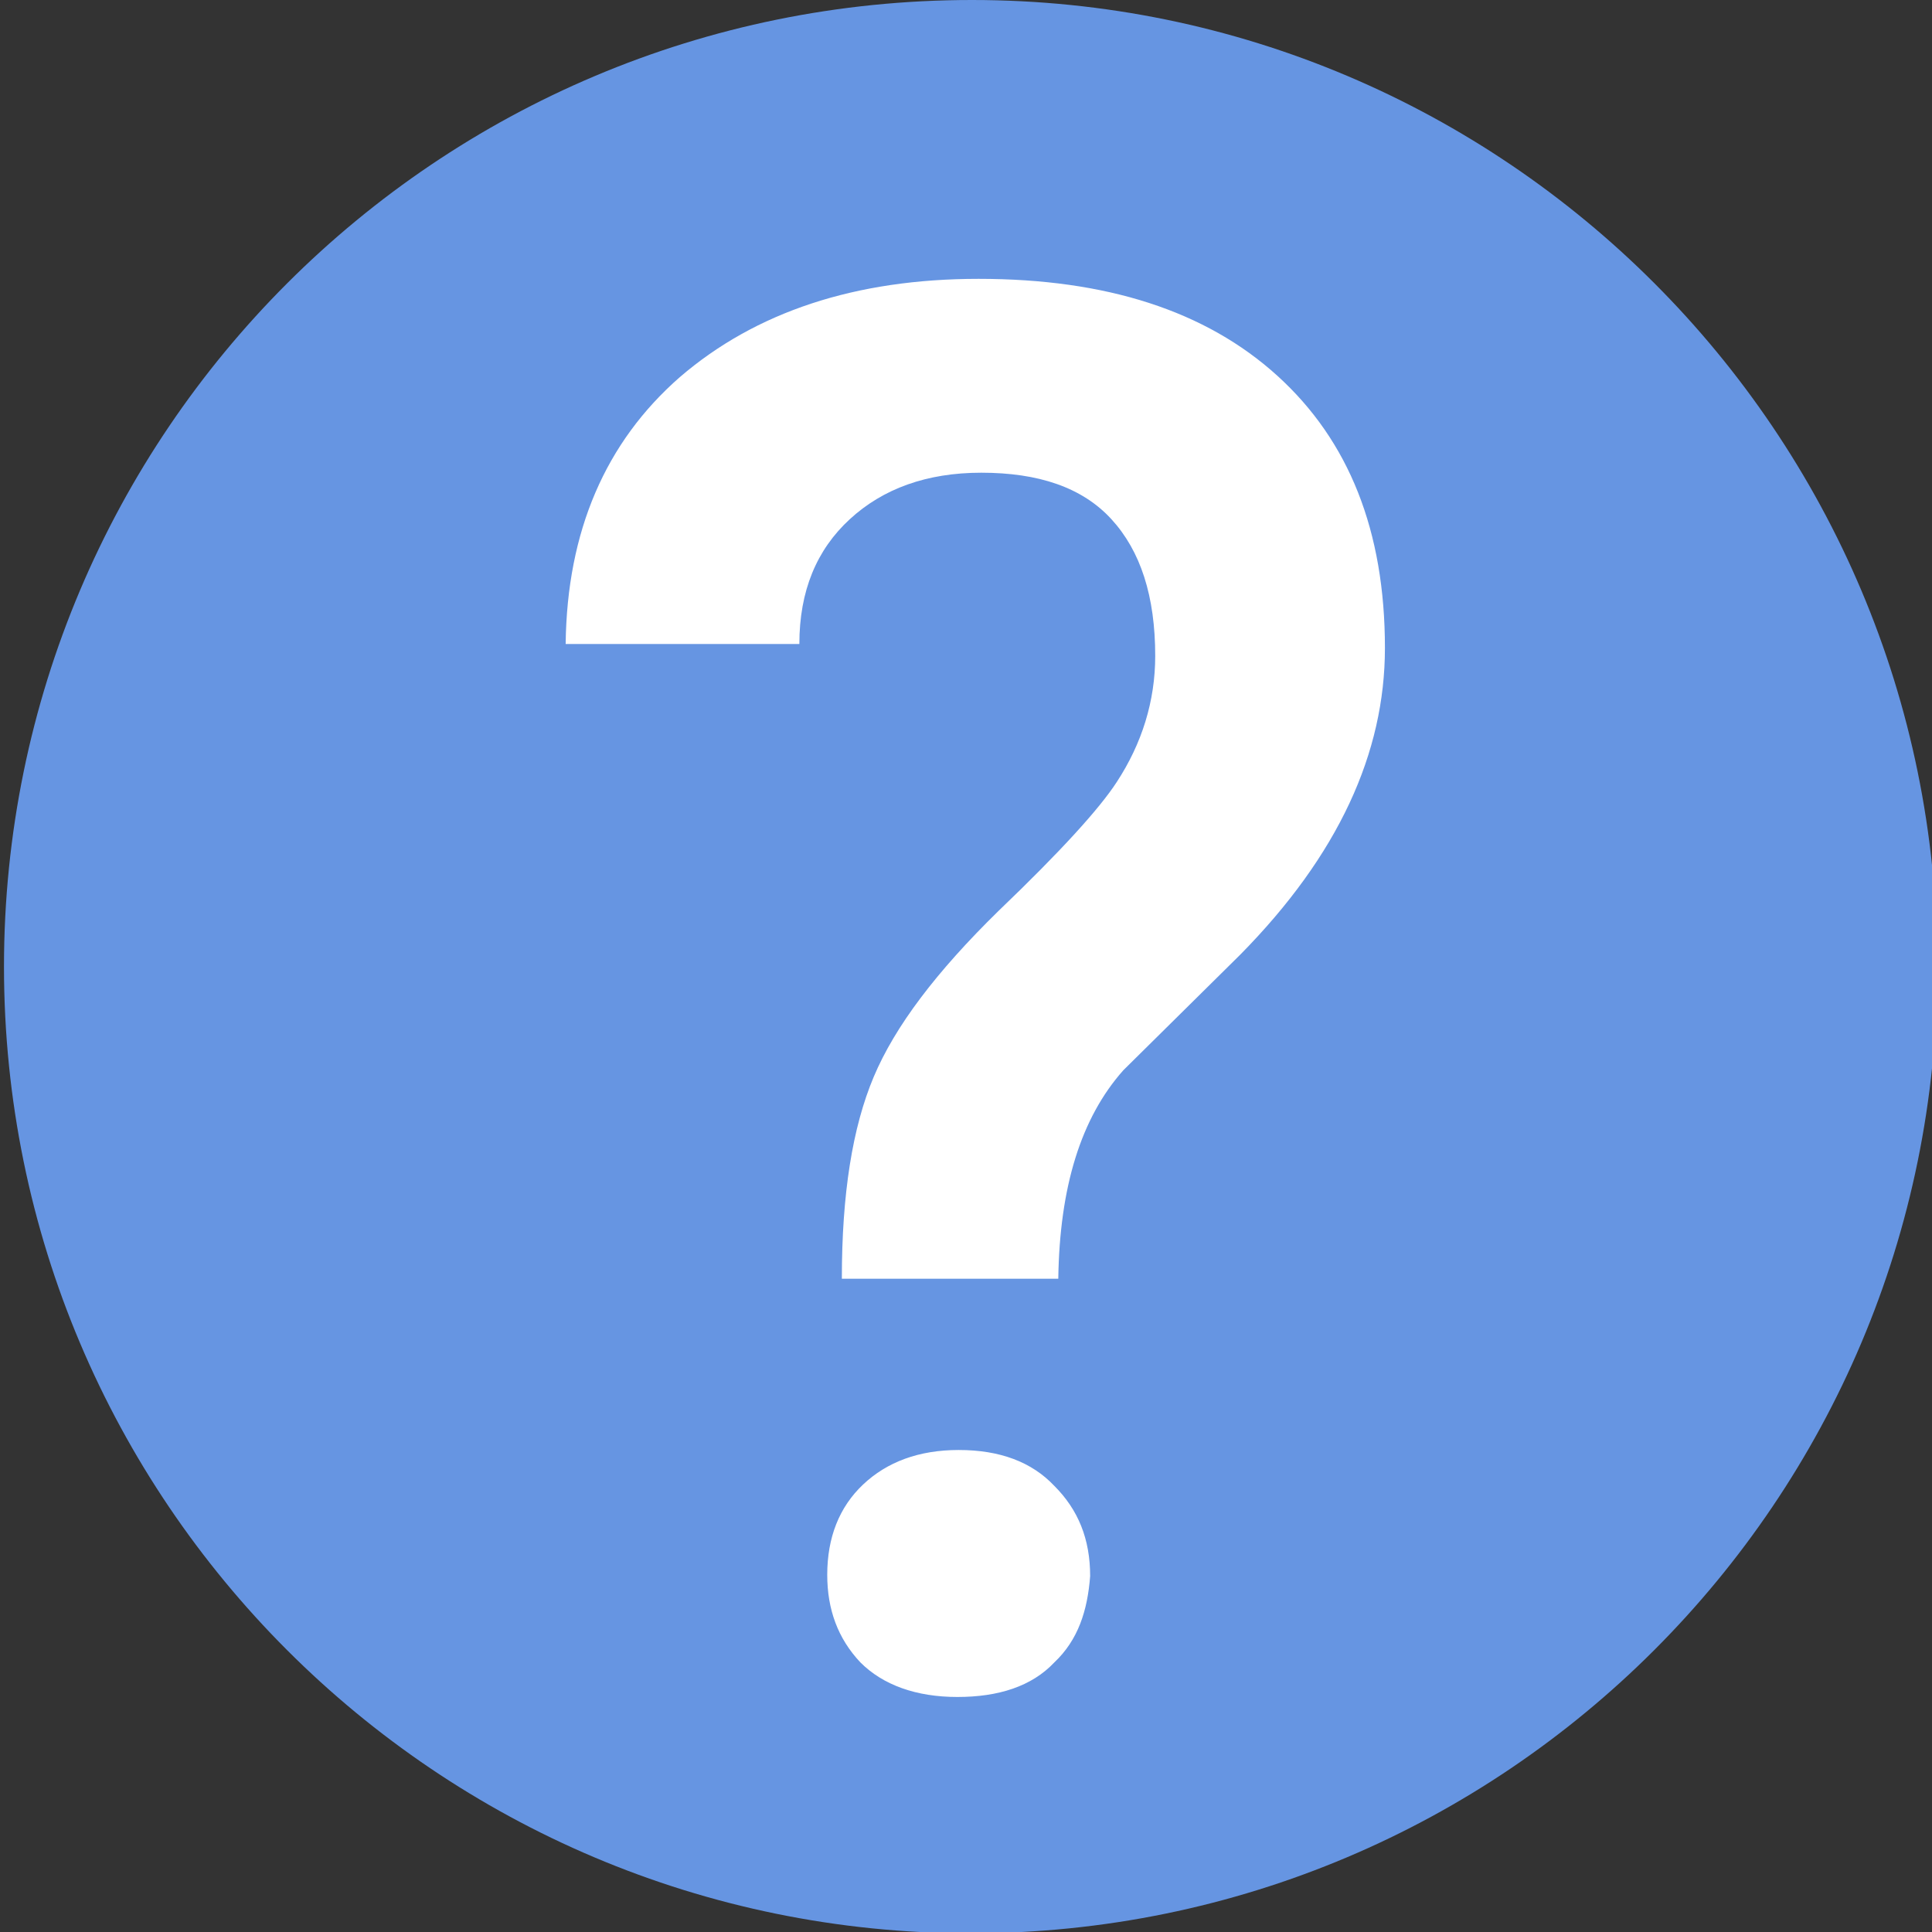 <?xml version="1.0" encoding="utf-8"?>
<!-- Generator: Adobe Illustrator 23.0.1, SVG Export Plug-In . SVG Version: 6.00 Build 0)  -->
<svg version="1.1" id="Слой_1" xmlns="http://www.w3.org/2000/svg" xmlns:xlink="http://www.w3.org/1999/xlink" x="0px" y="0px"
	 viewBox="0 0 145.5 145.5" style="enable-background:new 0 0 145.5 145.5;" xml:space="preserve">
<rect x="0" y="0" width="145.5" height="145.5" fill="#333333" stroke="none"/>
<style type="text/css">
	.st0{fill:#FFFFFF;}
	.st1{fill:#6695E2;}
</style>
<path class="st0" d="M72.8,1.9C33.7,1.9,1.9,33.7,1.9,72.8s31.7,70.9,70.9,70.9s70.9-31.7,70.9-70.9S111.8,1.9,72.8,1.9z"/>
<path class="st1" d="M73.2,0C32.9,0,0.3,32.6,0.3,72.8s32.6,72.8,72.8,72.8s72.8-32.6,72.8-72.8S113.3,0,73.2,0z M79.4,125.2
	c-1.7,1.8-4.2,2.6-7.3,2.6s-5.6-0.9-7.3-2.6c-1.7-1.8-2.5-4-2.5-6.6c0-2.8,0.9-5.1,2.7-6.8c1.8-1.7,4.2-2.6,7.2-2.6
	c3.1,0,5.5,0.9,7.2,2.7c1.8,1.8,2.7,4,2.7,6.8C81.9,121.3,81.2,123.5,79.4,125.2z M93.4,71.9l-8.8,8.7c-3.2,3.6-4.8,8.8-4.9,15.7
	H63.4c0-6.4,0.8-11.4,2.4-15.2s4.7-7.9,9.4-12.5c4.7-4.5,7.6-7.7,8.9-9.7c1.9-2.9,2.9-6.1,2.9-9.5c0-4.5-1.1-7.9-3.3-10.3
	c-2.2-2.4-5.5-3.5-9.8-3.5c-4.1,0-7.4,1.2-9.9,3.5c-2.5,2.3-3.8,5.4-3.8,9.4H42.6c0.1-8.5,3-15.2,8.6-20.1
	c5.7-4.9,13.2-7.4,22.5-7.4c9.6,0,17.1,2.4,22.5,7.3s8.1,11.7,8.1,20.5C104.3,56.7,100.8,64.4,93.4,71.9z"/>
</svg>
